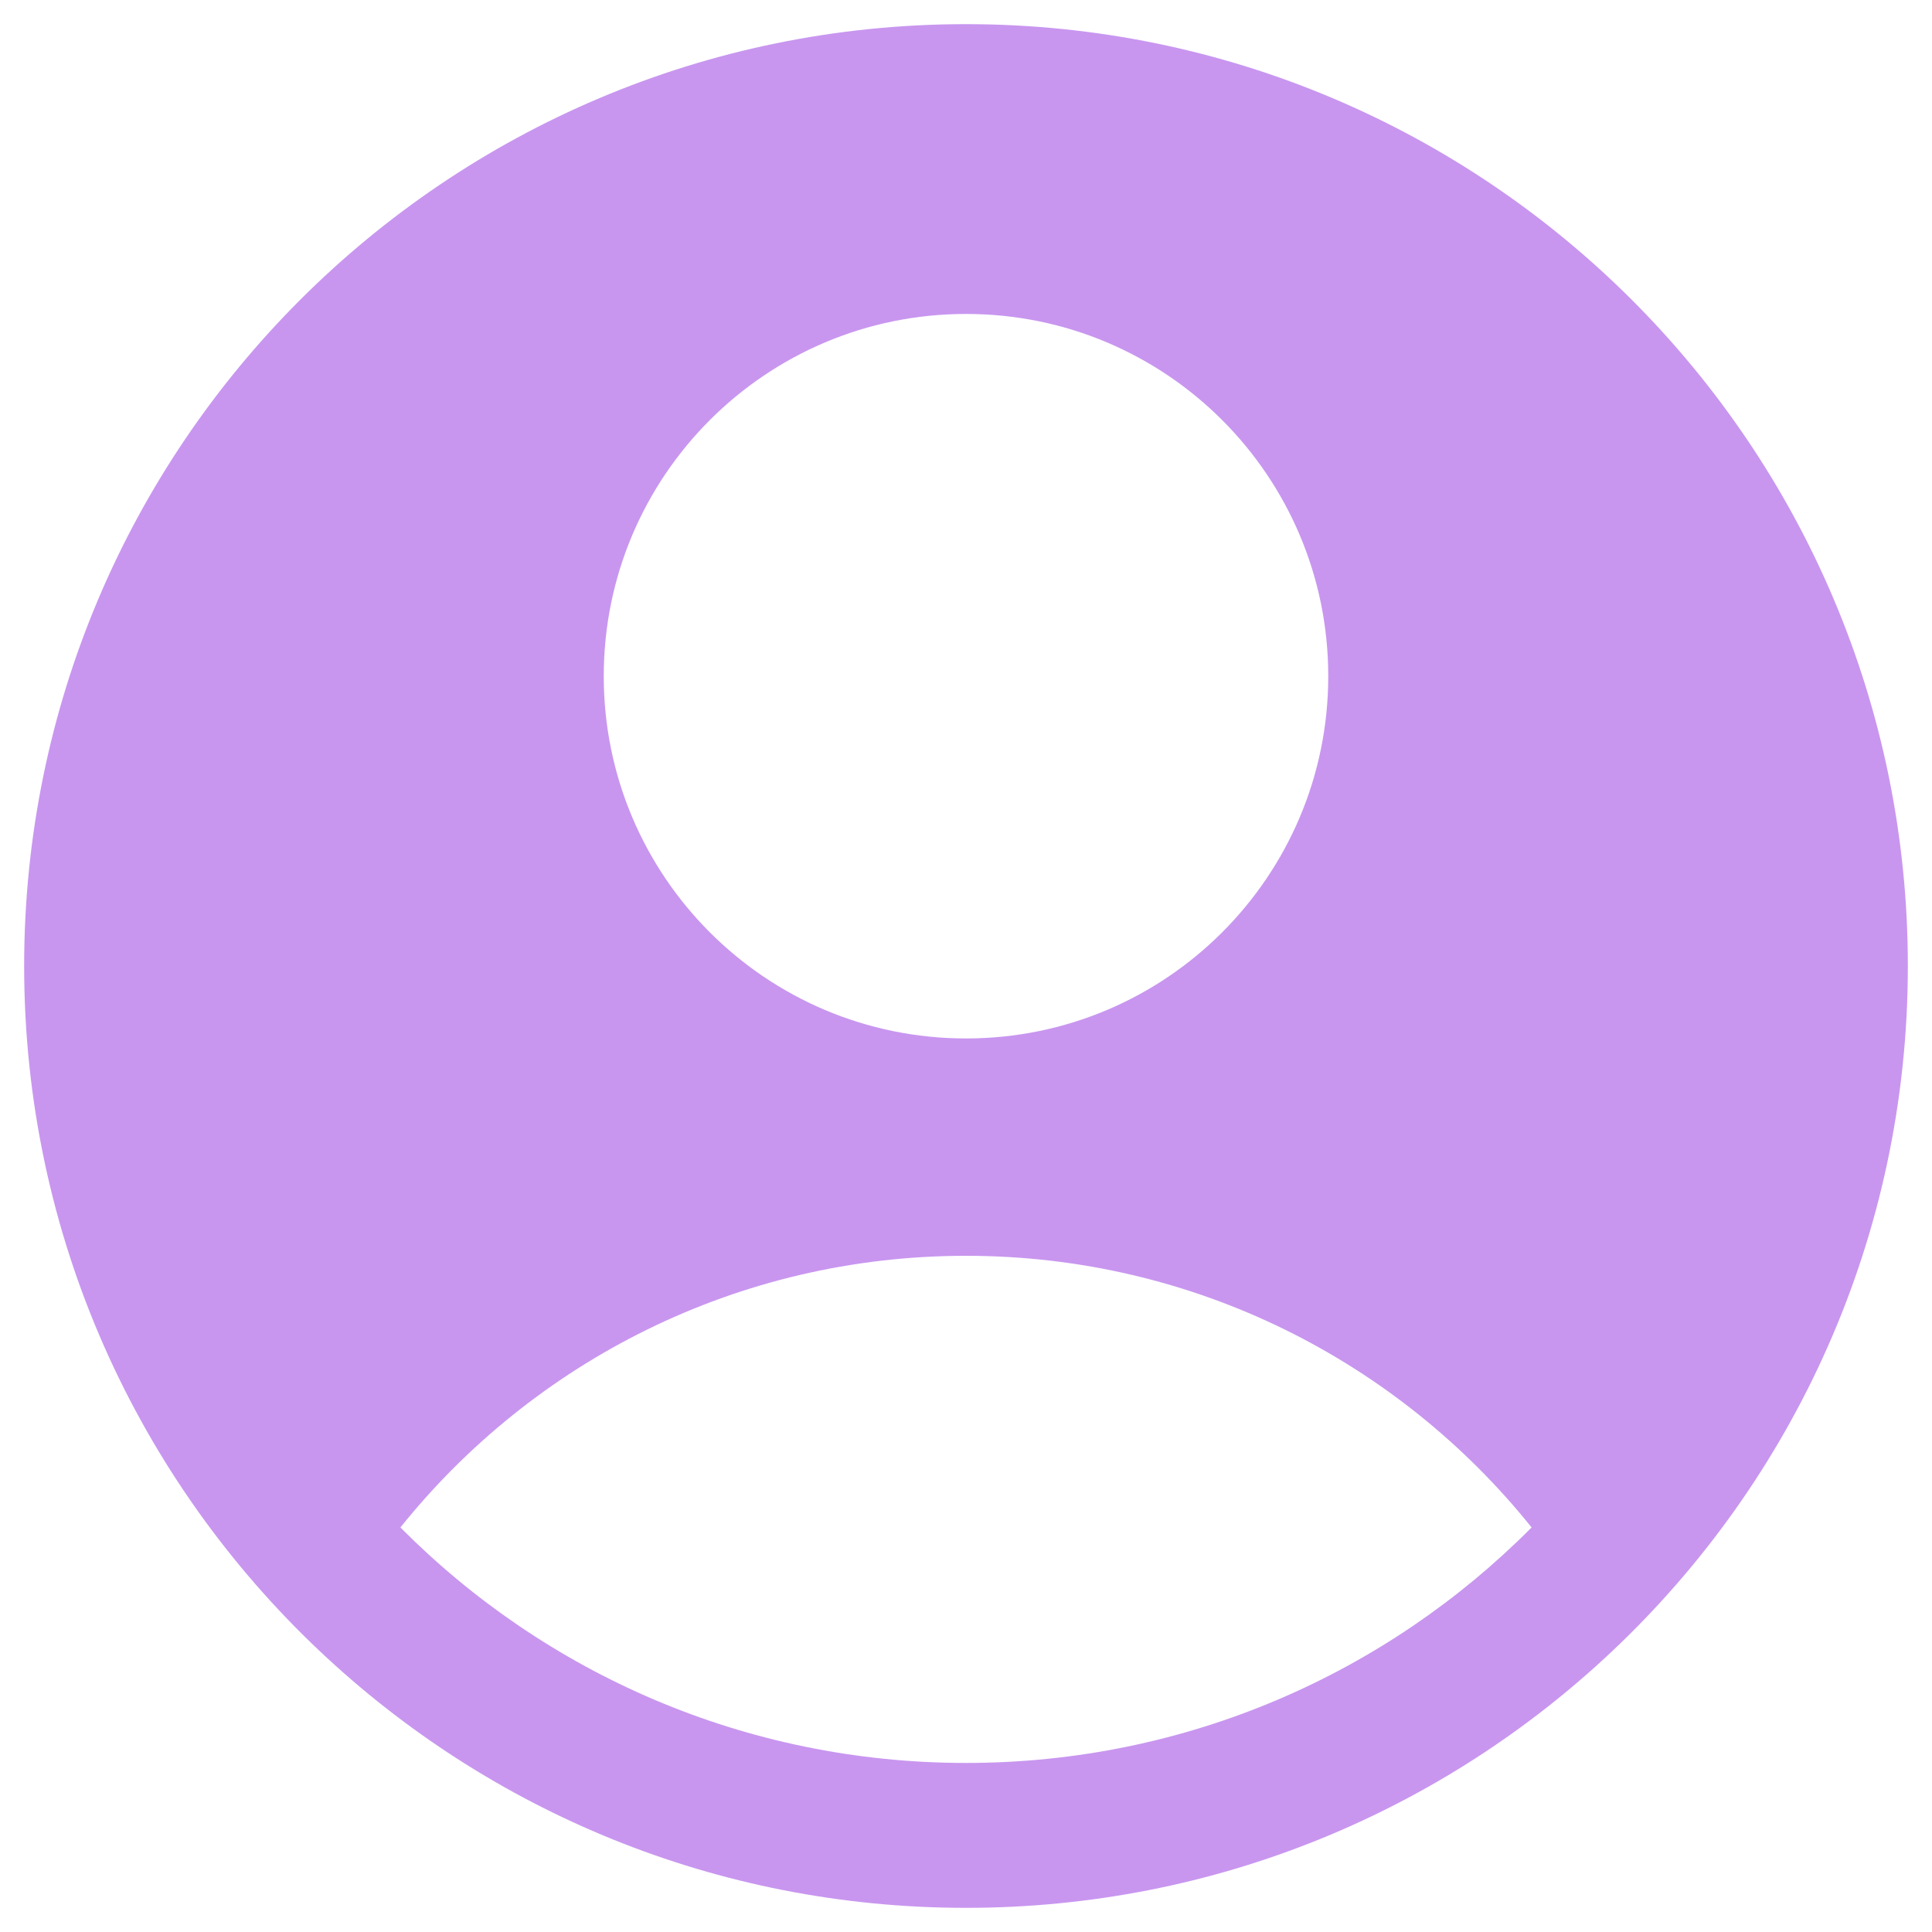 <svg width="20" height="20" viewBox="0 0 20 20" fill="none" xmlns="http://www.w3.org/2000/svg">
<path fill-rule="evenodd" clip-rule="evenodd" d="M16.685 17.097C18.572 15.319 19.75 12.797 19.75 10C19.75 4.615 15.385 0.25 10 0.25C4.615 0.25 0.25 4.615 0.25 10C0.25 12.797 1.428 15.319 3.315 17.097C5.06 18.742 7.412 19.75 10 19.75C12.588 19.75 14.94 18.742 16.685 17.097ZM4.145 15.812C5.52 14.098 7.632 13 10 13C12.368 13 14.48 14.098 15.855 15.812C14.36 17.318 12.289 18.25 10 18.25C7.711 18.25 5.64 17.318 4.145 15.812ZM13.75 7C13.75 9.071 12.071 10.75 10 10.75C7.929 10.75 6.25 9.071 6.25 7C6.25 4.929 7.929 3.25 10 3.25C12.071 3.25 13.75 4.929 13.75 7Z" fill="#C896EF"/>
</svg>
